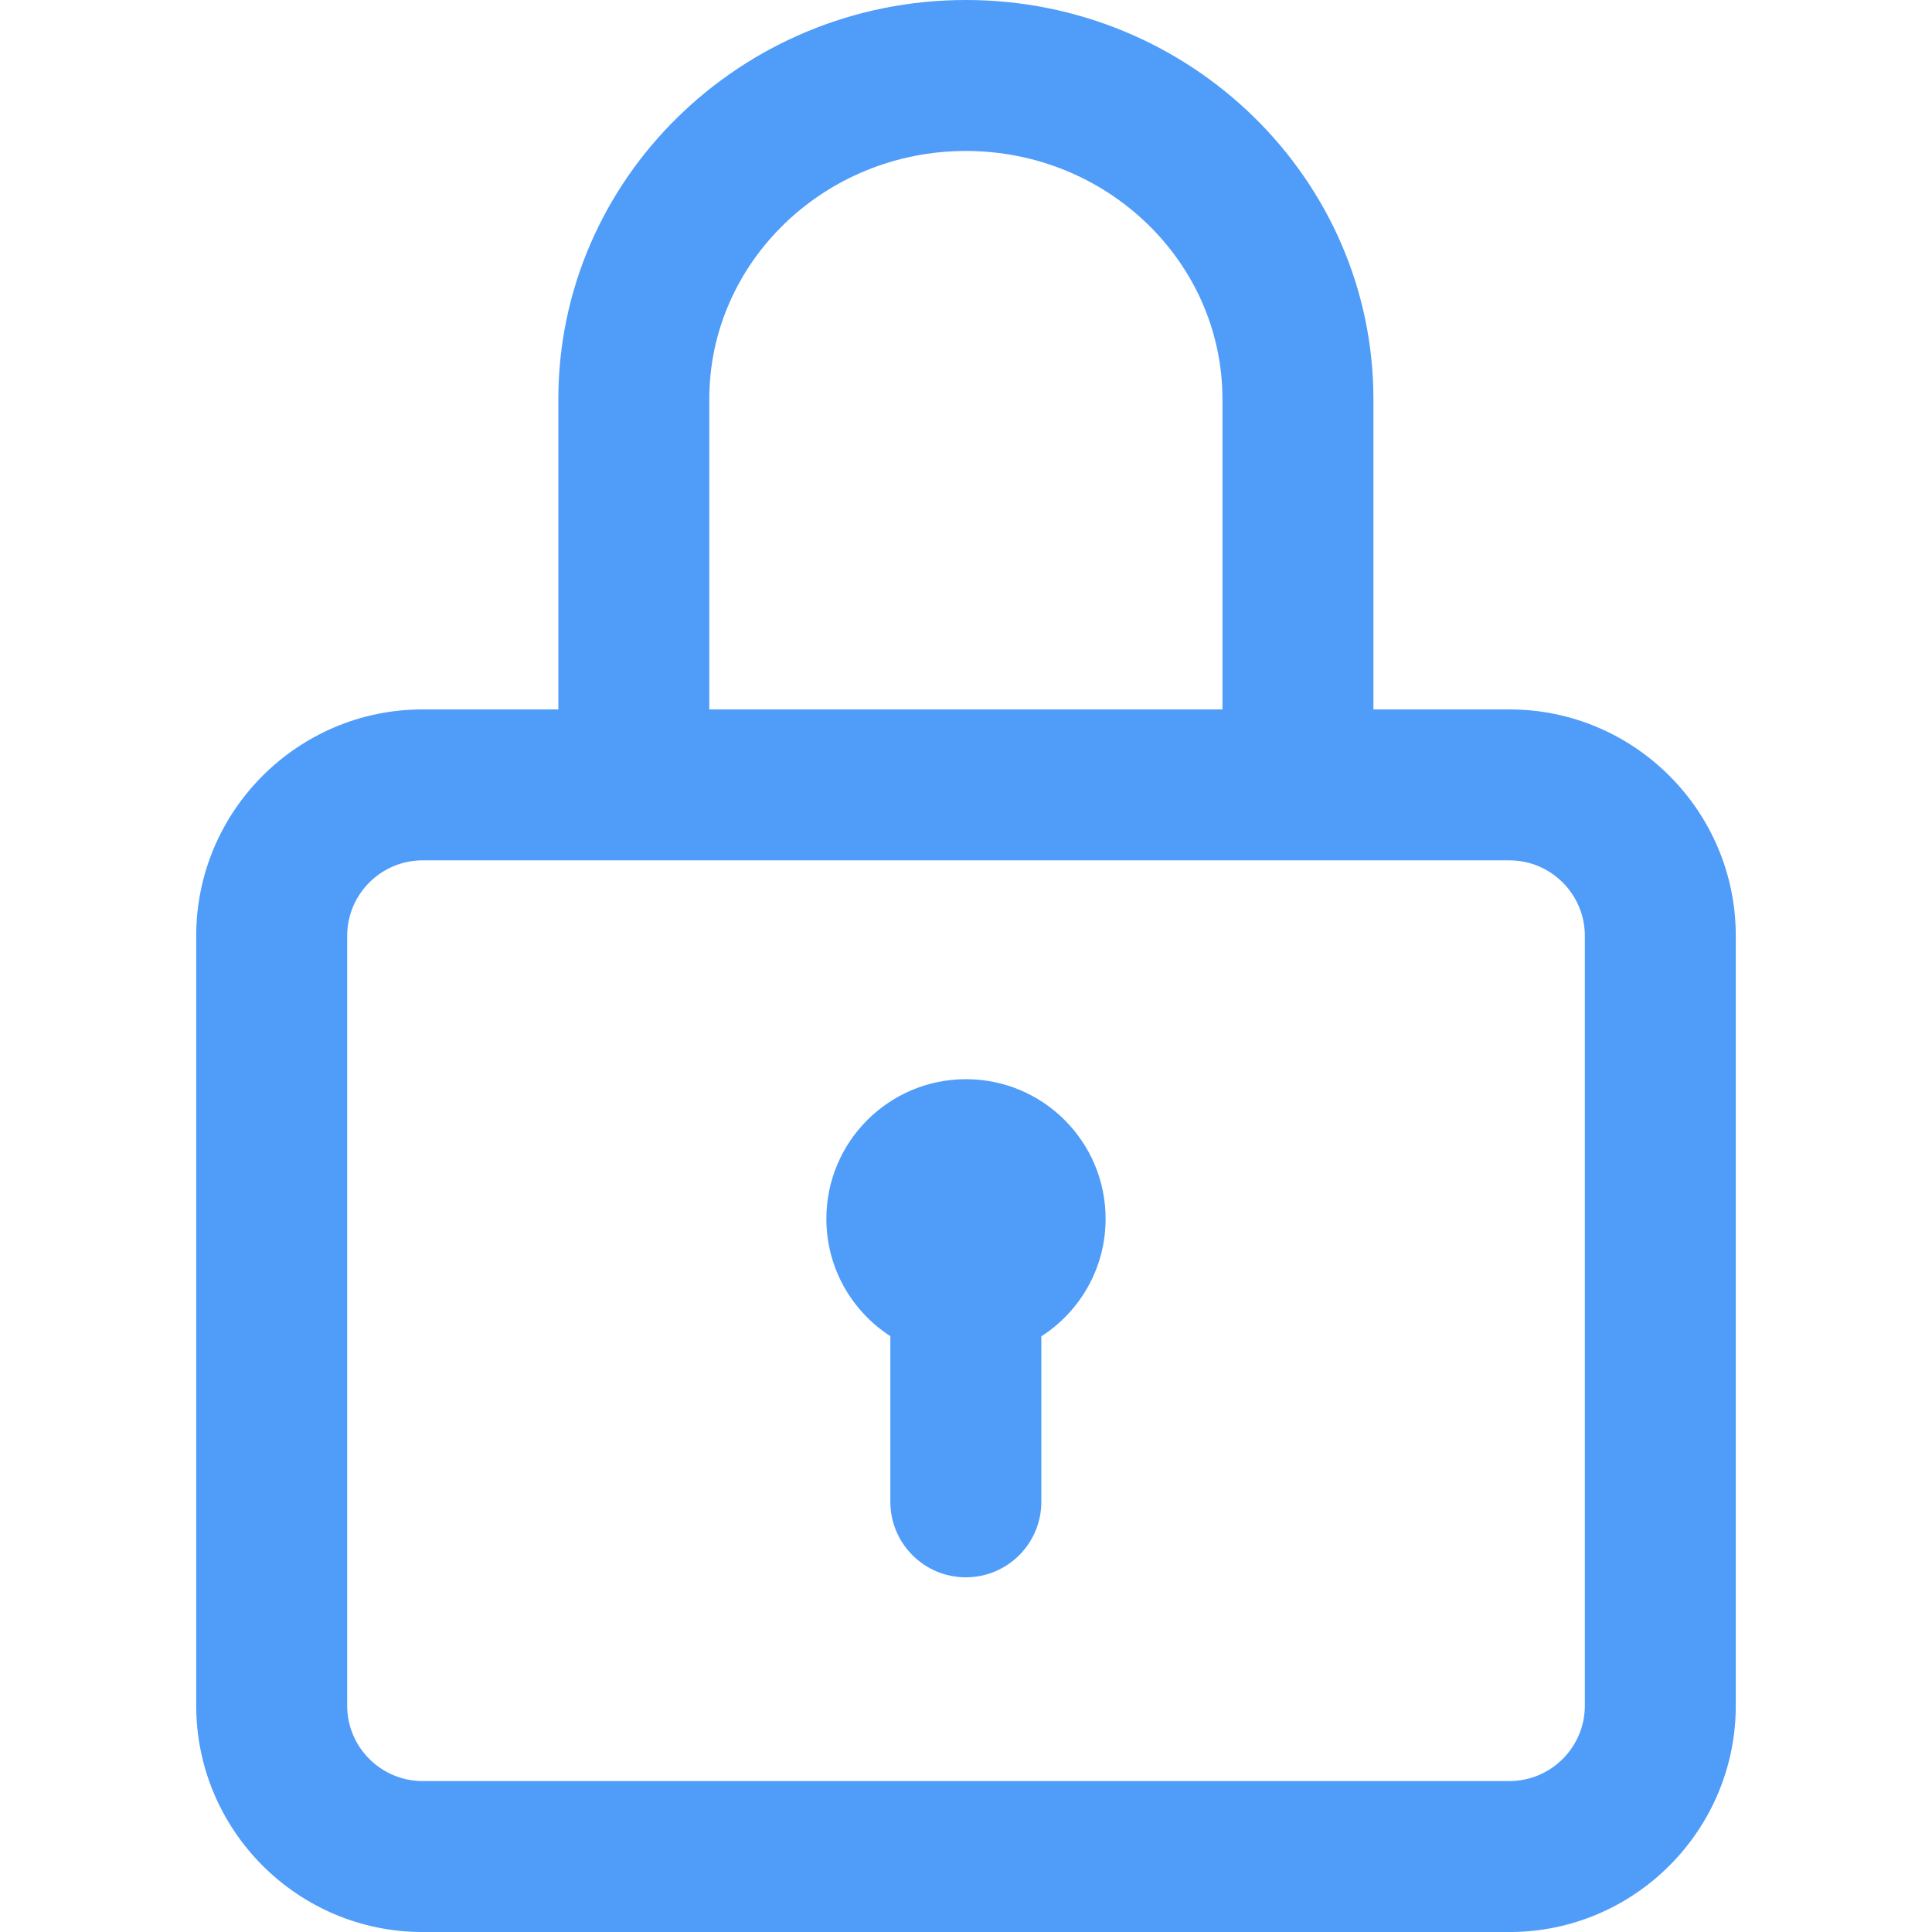 <svg width="73" height="73" viewBox="0 0 73 73" fill="none" xmlns="http://www.w3.org/2000/svg">
<g clip-path="url(#clip0_107_72824)">
<path d="M57.032 26.805H51.894V15.081C51.894 6.766 44.986 0 36.495 0C28.004 0 21.097 6.766 21.097 15.081V26.805H15.969C11.252 26.805 7.414 30.643 7.414 35.36V64.446C7.414 69.163 11.252 73.001 15.969 73.001H57.032C61.749 73.001 65.586 69.163 65.586 64.446V35.36C65.586 30.643 61.749 26.805 57.032 26.805ZM26.8 15.081C26.8 9.91 31.149 5.704 36.495 5.704C41.841 5.704 46.19 9.91 46.19 15.081V26.805H26.8V15.081ZM59.883 64.446C59.883 66.018 58.604 67.297 57.032 67.297H15.969C14.397 67.297 13.118 66.018 13.118 64.446V35.36C13.118 33.788 14.397 32.508 15.969 32.508H57.032C58.604 32.508 59.883 33.788 59.883 35.36V64.446Z" fill="#4F9CF9"/>
<path d="M36.499 40.777C33.586 40.777 31.224 43.139 31.224 46.053C31.224 47.913 32.188 49.547 33.642 50.487V56.746C33.642 58.321 34.919 59.598 36.494 59.598C38.069 59.598 39.346 58.321 39.346 56.746V50.493C40.806 49.555 41.775 47.918 41.775 46.053C41.775 43.139 39.413 40.777 36.499 40.777Z" fill="#4F9CF9"/>
</g>
<defs>
<clipPath id="clip0_107_72824">
<rect width="72.65" height="72.65" fill="white" transform="scale(1.005)"/>
</clipPath>
</defs>
</svg>
